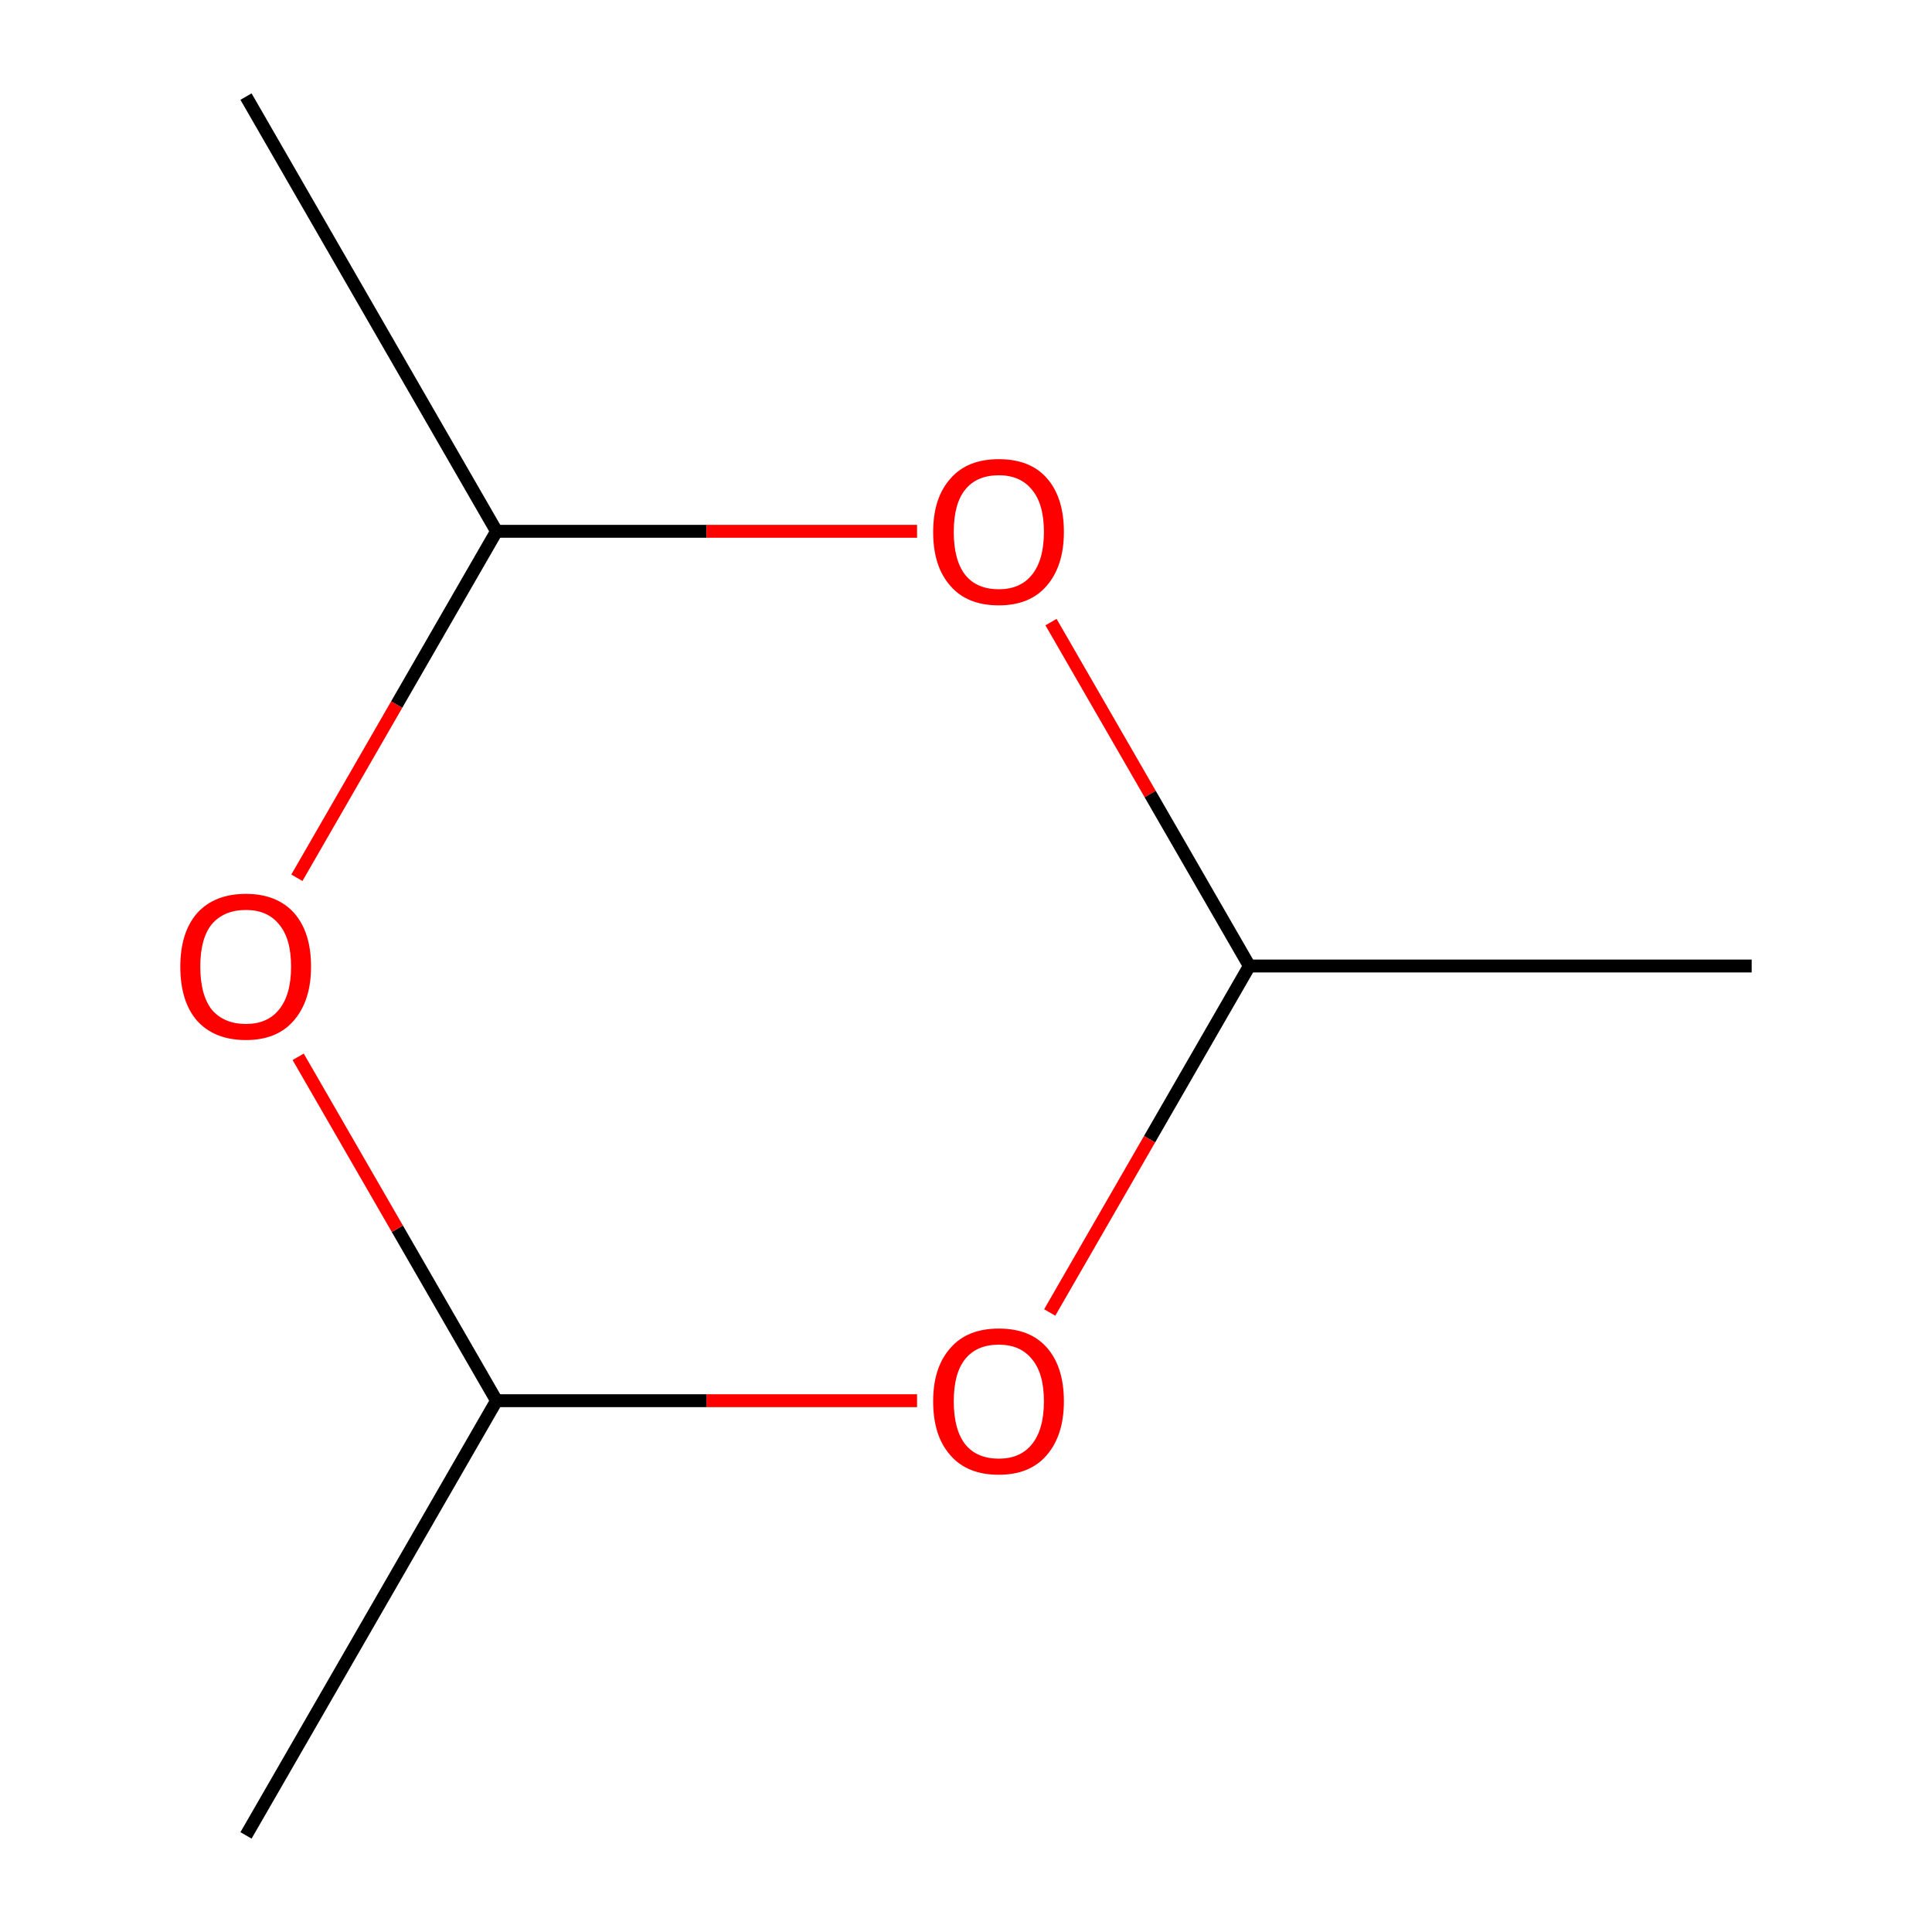 <?xml version='1.0' encoding='iso-8859-1'?>
<svg version='1.1' baseProfile='full'
              xmlns='http://www.w3.org/2000/svg'
                      xmlns:rdkit='http://www.rdkit.org/xml'
                      xmlns:xlink='http://www.w3.org/1999/xlink'
                  xml:space='preserve'
width='300px' height='300px' viewBox='0 0 300 300'>
<!-- END OF HEADER -->
<rect style='opacity:1.0;fill:#FFFFFF;stroke:none' width='300.0' height='300.0' x='0.0' y='0.0'> </rect>
<path class='bond-0 atom-0 atom-1' d='M 272.0,150.0 L 194.0,150.0' style='fill:none;fill-rule:evenodd;stroke:#000000;stroke-width:2.0px;stroke-linecap:butt;stroke-linejoin:miter;stroke-opacity:1' />
<path class='bond-1 atom-1 atom-2' d='M 194.0,150.0 L 178.5,176.9' style='fill:none;fill-rule:evenodd;stroke:#000000;stroke-width:2.0px;stroke-linecap:butt;stroke-linejoin:miter;stroke-opacity:1' />
<path class='bond-1 atom-1 atom-2' d='M 178.5,176.9 L 163.0,203.8' style='fill:none;fill-rule:evenodd;stroke:#FF0000;stroke-width:2.0px;stroke-linecap:butt;stroke-linejoin:miter;stroke-opacity:1' />
<path class='bond-2 atom-2 atom-3' d='M 142.4,217.5 L 109.7,217.5' style='fill:none;fill-rule:evenodd;stroke:#FF0000;stroke-width:2.0px;stroke-linecap:butt;stroke-linejoin:miter;stroke-opacity:1' />
<path class='bond-2 atom-2 atom-3' d='M 109.7,217.5 L 77.1,217.5' style='fill:none;fill-rule:evenodd;stroke:#000000;stroke-width:2.0px;stroke-linecap:butt;stroke-linejoin:miter;stroke-opacity:1' />
<path class='bond-3 atom-3 atom-4' d='M 77.1,217.5 L 38.2,285.0' style='fill:none;fill-rule:evenodd;stroke:#000000;stroke-width:2.0px;stroke-linecap:butt;stroke-linejoin:miter;stroke-opacity:1' />
<path class='bond-4 atom-3 atom-5' d='M 77.1,217.5 L 61.7,190.8' style='fill:none;fill-rule:evenodd;stroke:#000000;stroke-width:2.0px;stroke-linecap:butt;stroke-linejoin:miter;stroke-opacity:1' />
<path class='bond-4 atom-3 atom-5' d='M 61.7,190.8 L 46.3,164.1' style='fill:none;fill-rule:evenodd;stroke:#FF0000;stroke-width:2.0px;stroke-linecap:butt;stroke-linejoin:miter;stroke-opacity:1' />
<path class='bond-5 atom-5 atom-6' d='M 46.1,136.3 L 61.6,109.4' style='fill:none;fill-rule:evenodd;stroke:#FF0000;stroke-width:2.0px;stroke-linecap:butt;stroke-linejoin:miter;stroke-opacity:1' />
<path class='bond-5 atom-5 atom-6' d='M 61.6,109.4 L 77.1,82.5' style='fill:none;fill-rule:evenodd;stroke:#000000;stroke-width:2.0px;stroke-linecap:butt;stroke-linejoin:miter;stroke-opacity:1' />
<path class='bond-6 atom-6 atom-7' d='M 77.1,82.5 L 38.2,15.0' style='fill:none;fill-rule:evenodd;stroke:#000000;stroke-width:2.0px;stroke-linecap:butt;stroke-linejoin:miter;stroke-opacity:1' />
<path class='bond-7 atom-6 atom-8' d='M 77.1,82.5 L 109.7,82.5' style='fill:none;fill-rule:evenodd;stroke:#000000;stroke-width:2.0px;stroke-linecap:butt;stroke-linejoin:miter;stroke-opacity:1' />
<path class='bond-7 atom-6 atom-8' d='M 109.7,82.5 L 142.4,82.5' style='fill:none;fill-rule:evenodd;stroke:#FF0000;stroke-width:2.0px;stroke-linecap:butt;stroke-linejoin:miter;stroke-opacity:1' />
<path class='bond-8 atom-8 atom-1' d='M 163.2,96.6 L 178.6,123.3' style='fill:none;fill-rule:evenodd;stroke:#FF0000;stroke-width:2.0px;stroke-linecap:butt;stroke-linejoin:miter;stroke-opacity:1' />
<path class='bond-8 atom-8 atom-1' d='M 178.6,123.3 L 194.0,150.0' style='fill:none;fill-rule:evenodd;stroke:#000000;stroke-width:2.0px;stroke-linecap:butt;stroke-linejoin:miter;stroke-opacity:1' />
<path class='atom-2' d='M 144.9 217.6
Q 144.9 212.3, 147.6 209.3
Q 150.2 206.3, 155.1 206.3
Q 160.0 206.3, 162.6 209.3
Q 165.2 212.3, 165.2 217.6
Q 165.2 222.9, 162.5 226.0
Q 159.9 229.0, 155.1 229.0
Q 150.2 229.0, 147.6 226.0
Q 144.9 223.0, 144.9 217.6
M 155.1 226.5
Q 158.4 226.5, 160.2 224.3
Q 162.1 222.0, 162.1 217.6
Q 162.1 213.2, 160.2 211.0
Q 158.4 208.8, 155.1 208.8
Q 151.7 208.8, 149.9 211.0
Q 148.1 213.2, 148.1 217.6
Q 148.1 222.0, 149.9 224.3
Q 151.7 226.5, 155.1 226.5
' fill='#FF0000'/>
<path class='atom-5' d='M 28.0 150.1
Q 28.0 144.8, 30.6 141.8
Q 33.3 138.8, 38.2 138.8
Q 43.0 138.8, 45.7 141.8
Q 48.3 144.8, 48.3 150.1
Q 48.3 155.4, 45.6 158.5
Q 43.0 161.5, 38.2 161.5
Q 33.3 161.5, 30.6 158.5
Q 28.0 155.5, 28.0 150.1
M 38.2 159.0
Q 41.5 159.0, 43.3 156.8
Q 45.2 154.5, 45.2 150.1
Q 45.2 145.7, 43.3 143.5
Q 41.5 141.3, 38.2 141.3
Q 34.8 141.3, 32.9 143.5
Q 31.1 145.7, 31.1 150.1
Q 31.1 154.5, 32.9 156.8
Q 34.8 159.0, 38.2 159.0
' fill='#FF0000'/>
<path class='atom-8' d='M 144.9 82.6
Q 144.9 77.3, 147.6 74.3
Q 150.2 71.3, 155.1 71.3
Q 160.0 71.3, 162.6 74.3
Q 165.2 77.3, 165.2 82.6
Q 165.2 87.9, 162.5 91.0
Q 159.9 94.0, 155.1 94.0
Q 150.2 94.0, 147.6 91.0
Q 144.9 88.0, 144.9 82.6
M 155.1 91.5
Q 158.4 91.5, 160.2 89.3
Q 162.1 87.0, 162.1 82.6
Q 162.1 78.2, 160.2 76.0
Q 158.4 73.8, 155.1 73.8
Q 151.7 73.8, 149.9 76.0
Q 148.1 78.2, 148.1 82.6
Q 148.1 87.0, 149.9 89.3
Q 151.7 91.5, 155.1 91.5
' fill='#FF0000'/>
</svg>
